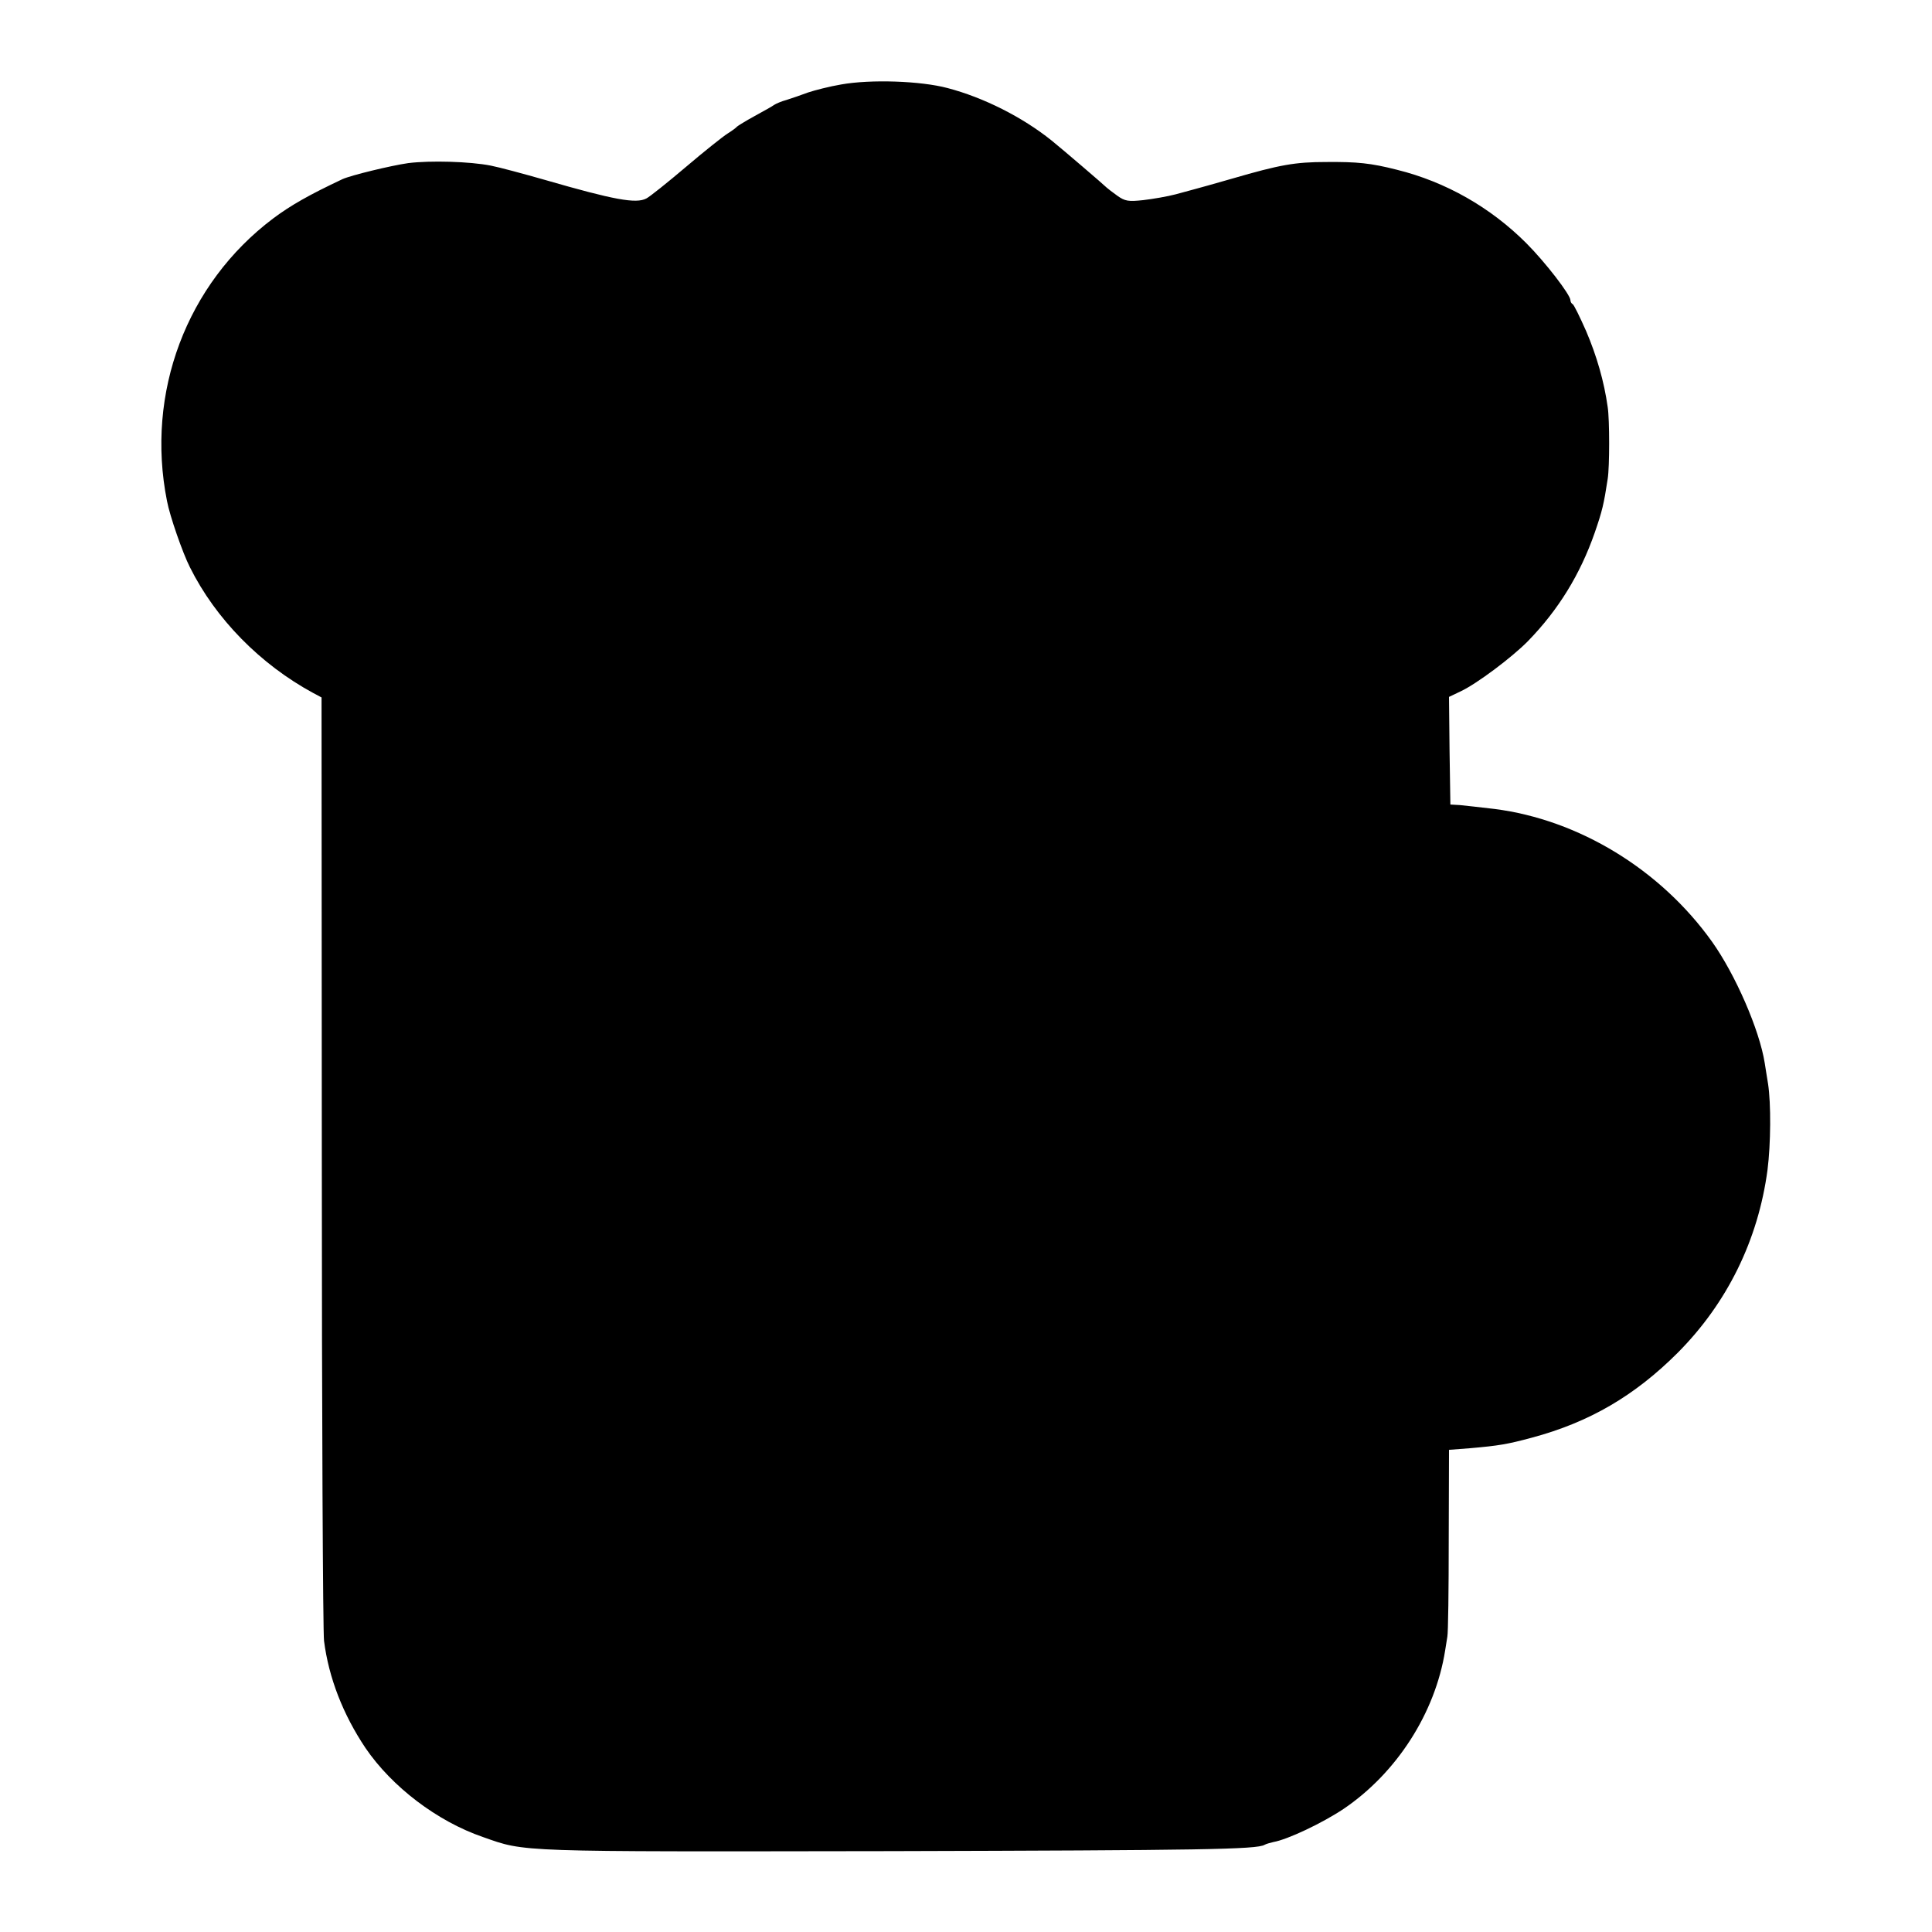 <?xml version="1.0" standalone="no"?>
<!DOCTYPE svg PUBLIC "-//W3C//DTD SVG 20010904//EN"
 "http://www.w3.org/TR/2001/REC-SVG-20010904/DTD/svg10.dtd">
<svg version="1.0" xmlns="http://www.w3.org/2000/svg"
 width="700pt" height="700pt" viewBox="0 0 700 700"
 preserveAspectRatio="xMidYMid meet">
<g transform="translate(0,700) scale(0.1,-0.1)"
fill="#000000" stroke="none">
<path d="M3048 6694 c-42 -7 -96 -21 -120 -29 -24 -9 -59 -21 -78 -27 -19 -5
-39 -14 -45 -18 -5 -4 -37 -22 -70 -40 -33 -18 -62 -36 -65 -39 -3 -4 -18 -15
-34 -25 -16 -10 -84 -64 -151 -121 -66 -56 -131 -108 -143 -114 -37 -20 -118
-5 -367 67 -77 22 -166 46 -197 52 -76 15 -219 19 -299 9 -63 -9 -207 -44
-238 -58 -121 -57 -188 -95 -252 -143 -313 -236 -462 -631 -384 -1023 10 -54
57 -189 83 -240 93 -187 255 -352 447 -456 l30 -16 1 -1679 c0 -924 4 -1706 8
-1739 17 -134 69 -267 150 -388 96 -141 260 -266 426 -323 156 -55 114 -53
1475 -51 1132 3 1329 6 1357 23 5 3 19 7 32 10 51 9 176 68 254 120 192 130
332 347 368 574 2 14 6 36 8 50 3 14 5 172 5 351 l1 326 78 6 c102 9 133 14
222 38 209 56 373 152 529 308 179 180 291 408 325 662 12 95 13 240 2 312 -3
20 -9 54 -12 75 -19 121 -107 322 -191 440 -187 262 -483 442 -788 481 -50 6
-106 12 -125 14 l-35 2 -3 195 -2 195 42 20 c58 27 186 123 244 182 110 113
189 241 242 393 27 78 33 103 47 195 7 44 7 214 0 260 -13 93 -40 186 -78 275
-23 52 -45 97 -49 98 -4 2 -8 8 -8 14 0 20 -92 139 -160 207 -129 129 -291
222 -469 266 -94 24 -144 29 -256 28 -113 0 -168 -10 -340 -60 -66 -19 -127
-36 -135 -38 -8 -2 -40 -11 -70 -19 -30 -8 -83 -17 -117 -21 -55 -6 -67 -4
-95 16 -18 13 -35 26 -38 29 -11 11 -158 137 -200 171 -106 85 -247 156 -377
190 -98 26 -278 32 -385 13z"/>
</g>
</svg>

